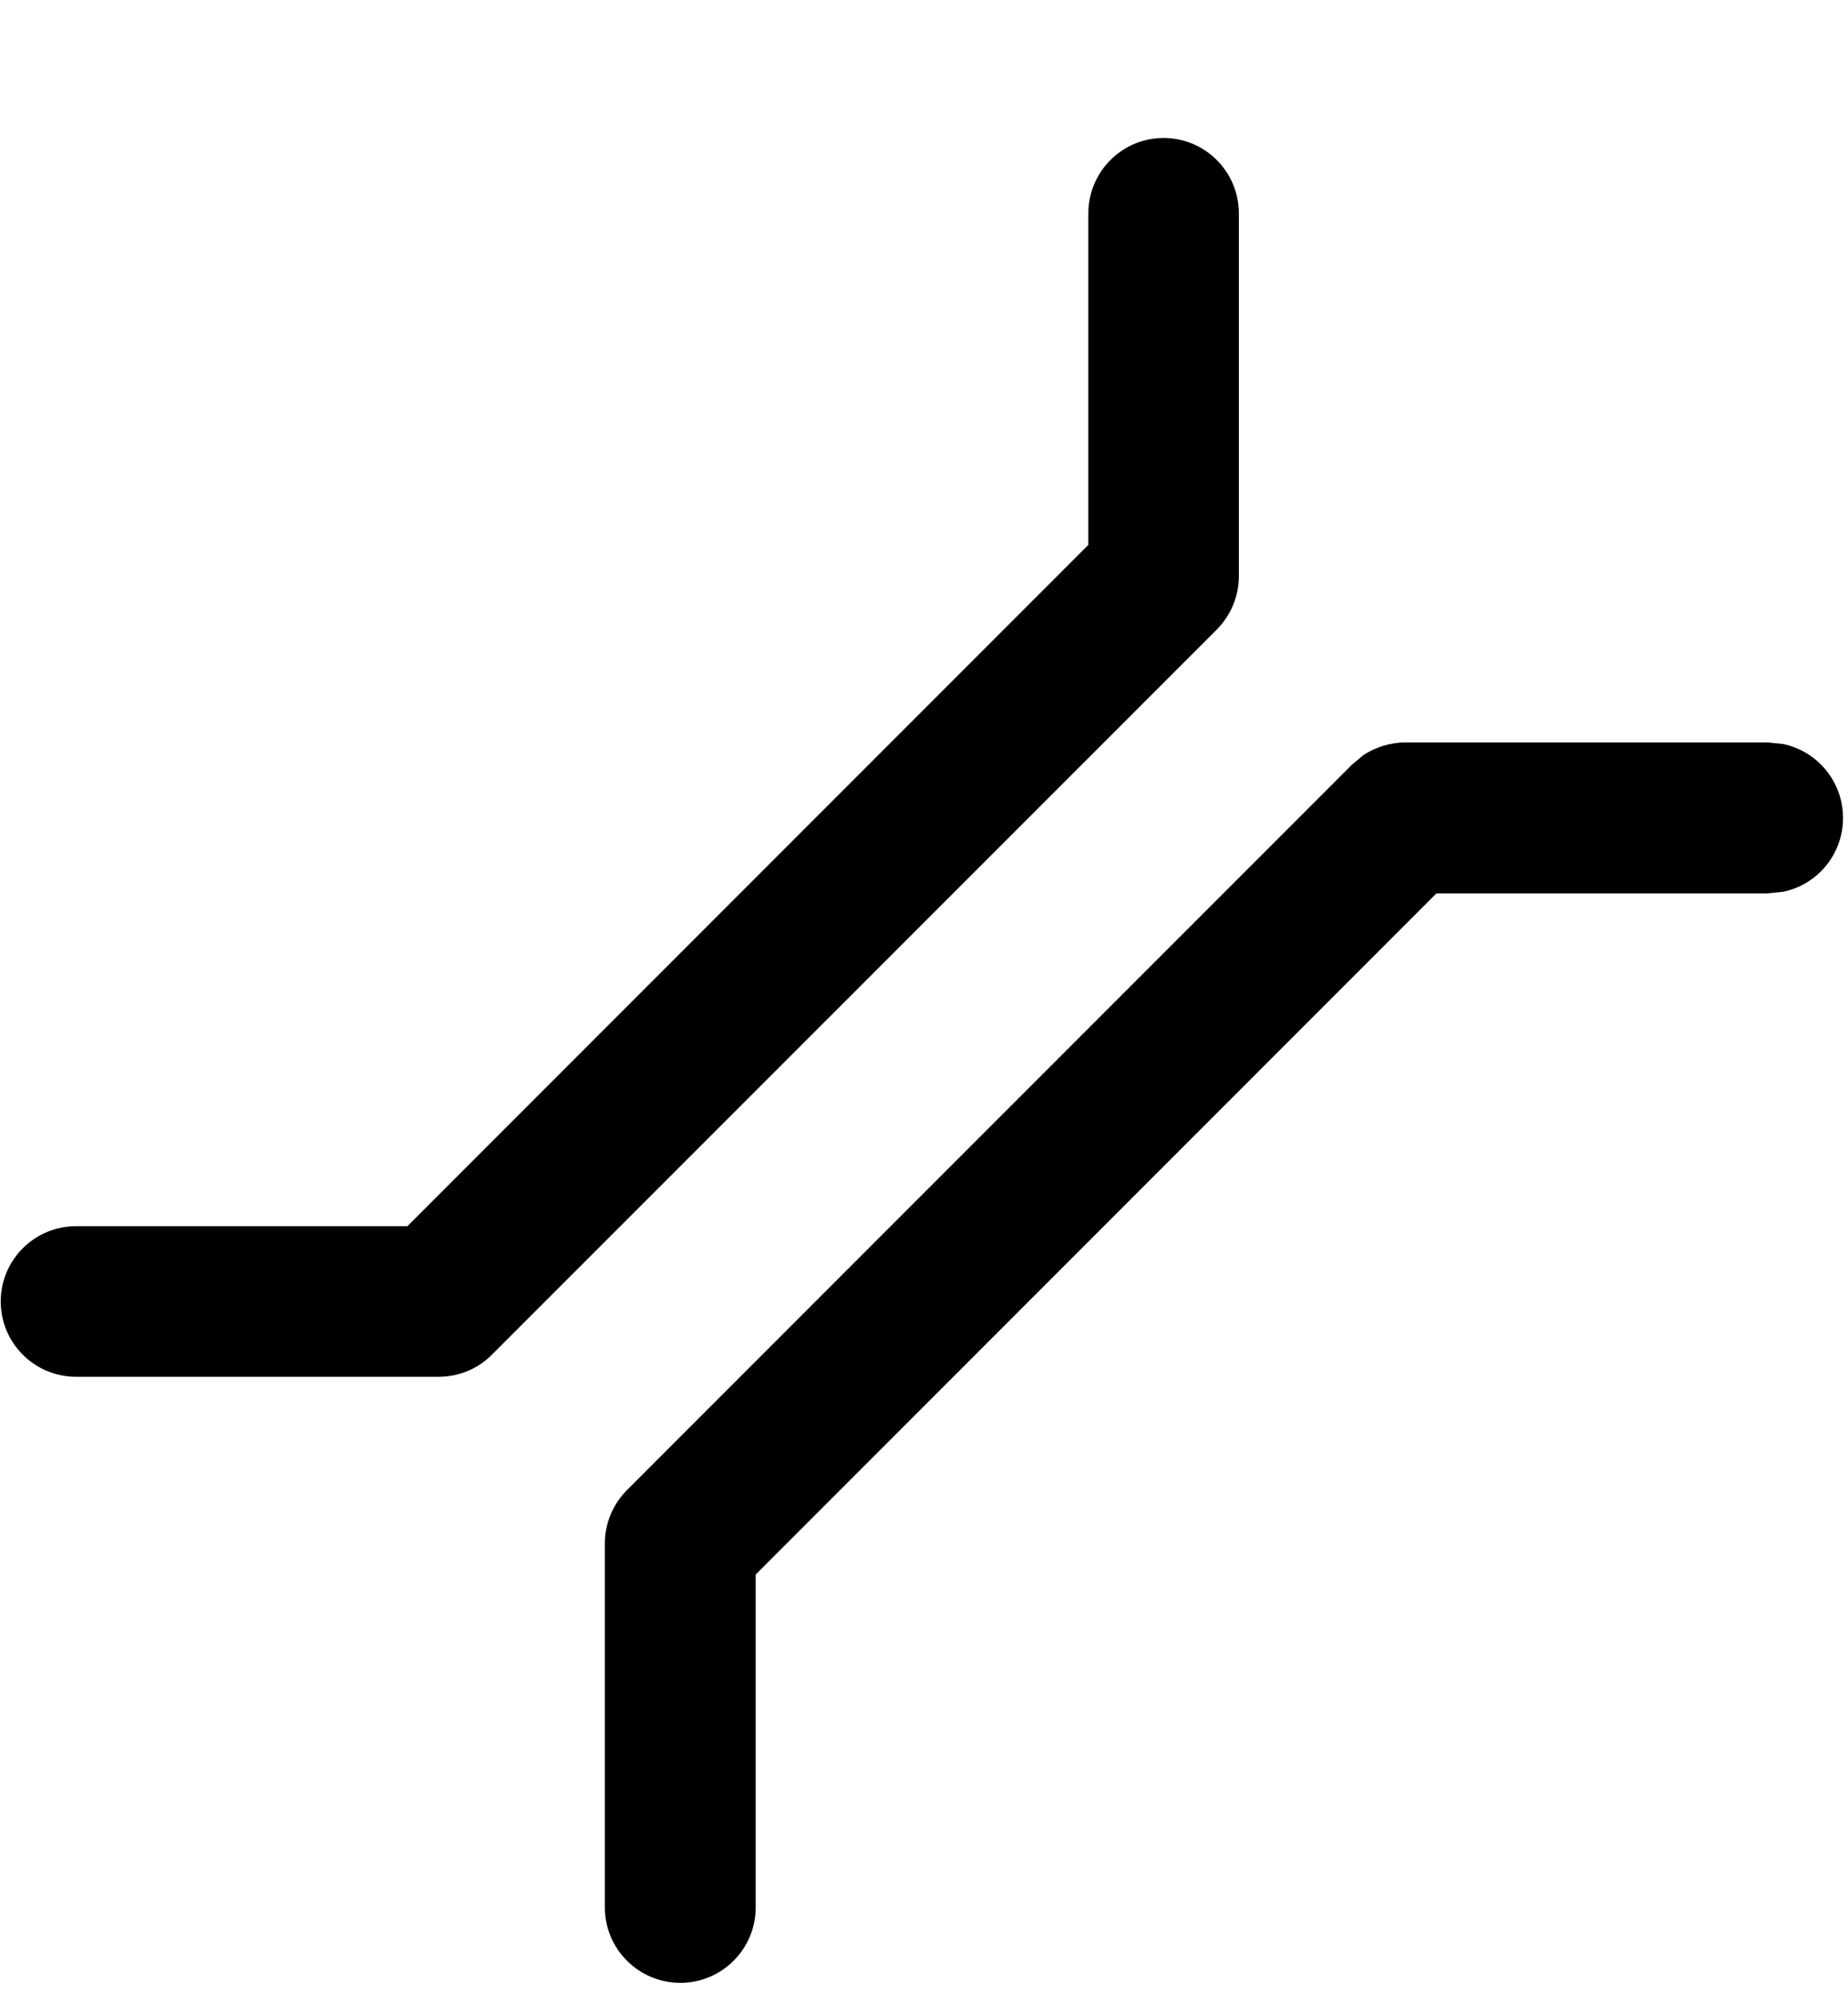 <svg width="13" height="14" viewBox="0 0 13 14" fill="none" xmlns="http://www.w3.org/2000/svg">
<path d="M7.656 1.501C7.656 1.208 7.893 0.97 8.186 0.97C8.479 0.971 8.715 1.208 8.715 1.501V4.051C8.715 4.191 8.659 4.326 8.56 4.426L3.46 9.525C3.361 9.625 3.226 9.68 3.085 9.68H0.536C0.243 9.68 0.006 9.444 0.005 9.151C0.005 8.858 0.243 8.621 0.536 8.621H2.866L7.656 3.831V1.501Z" fill="black"/>
<path d="M4.255 13.411V10.85C4.255 10.71 4.312 10.576 4.411 10.476L9.511 5.376L9.591 5.309C9.678 5.252 9.78 5.221 9.885 5.22H12.436L12.543 5.231C12.784 5.281 12.965 5.495 12.965 5.751C12.965 6.007 12.784 6.221 12.543 6.27L12.436 6.281H10.105L5.316 11.07V13.411C5.316 13.704 5.078 13.941 4.786 13.941C4.493 13.941 4.255 13.704 4.255 13.411Z" fill="black"/>
</svg>
